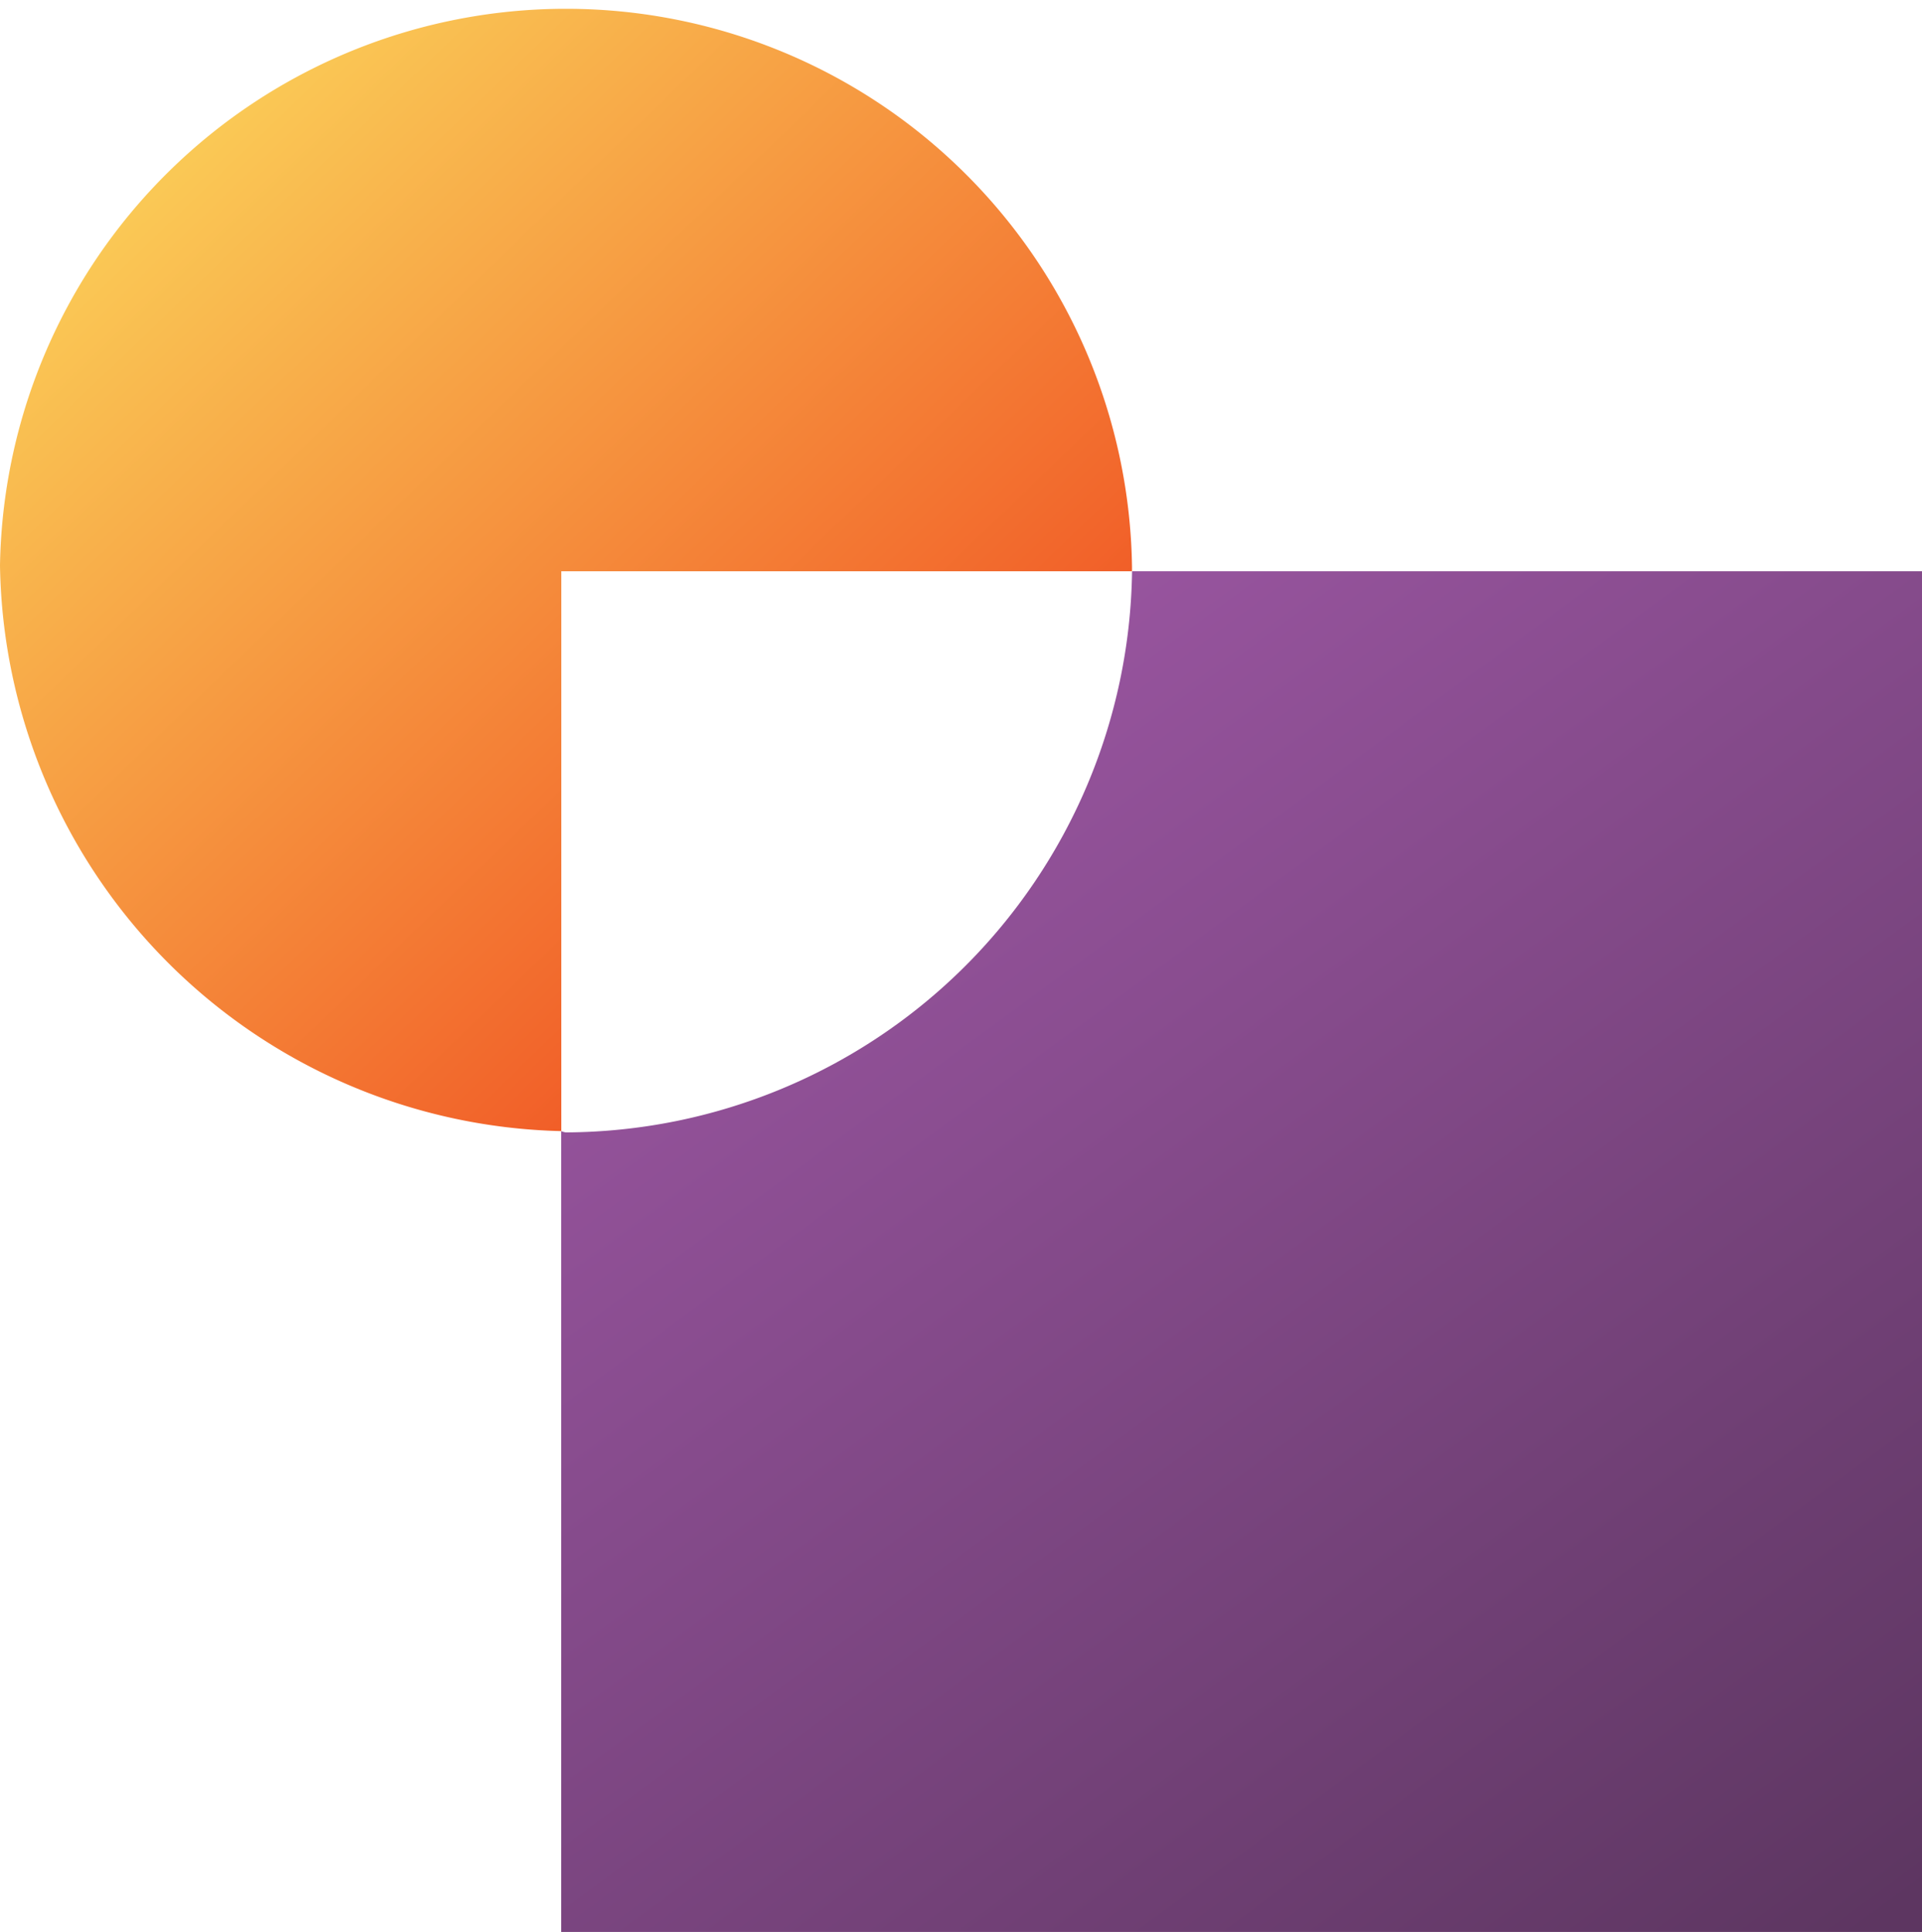 <svg xmlns="http://www.w3.org/2000/svg" xmlns:xlink="http://www.w3.org/1999/xlink" width="68.925" height="69.282" viewBox="0 0 68.925 69.282">
  <defs>
    <linearGradient id="linear-gradient" x1="0.899" y1="1.044" x2="0.191" y2="0.079" gradientUnits="objectBoundingBox">
      <stop offset="0" stop-color="#5d3661"/>
      <stop offset="1" stop-color="#9b56a2"/>
    </linearGradient>
    <linearGradient id="linear-gradient-2" x1="0.762" y1="0.77" x2="-0.029" y2="-0.051" gradientUnits="objectBoundingBox">
      <stop offset="0" stop-color="#f15c27"/>
      <stop offset="1" stop-color="#fde963"/>
    </linearGradient>
  </defs>
  <g id="Group_17" data-name="Group 17" transform="translate(-782.463 -58.585)">
    <path id="Path_266" data-name="Path 266" d="M823.06,79.071h28.328v48.8h-48.8V99.148a.677.677,0,0,0,.163.046A20.4,20.4,0,0,0,823.06,79.071Z" fill="url(#linear-gradient)"/>
    <path id="Path_267" data-name="Path 267" d="M782.463,78.861a20.3,20.3,0,0,1,40.595.043c0,.042,0,.167,0,.167H802.592V99.148A20.609,20.609,0,0,1,782.463,78.861Z" fill="url(#linear-gradient-2)"/>
  </g>
</svg>
